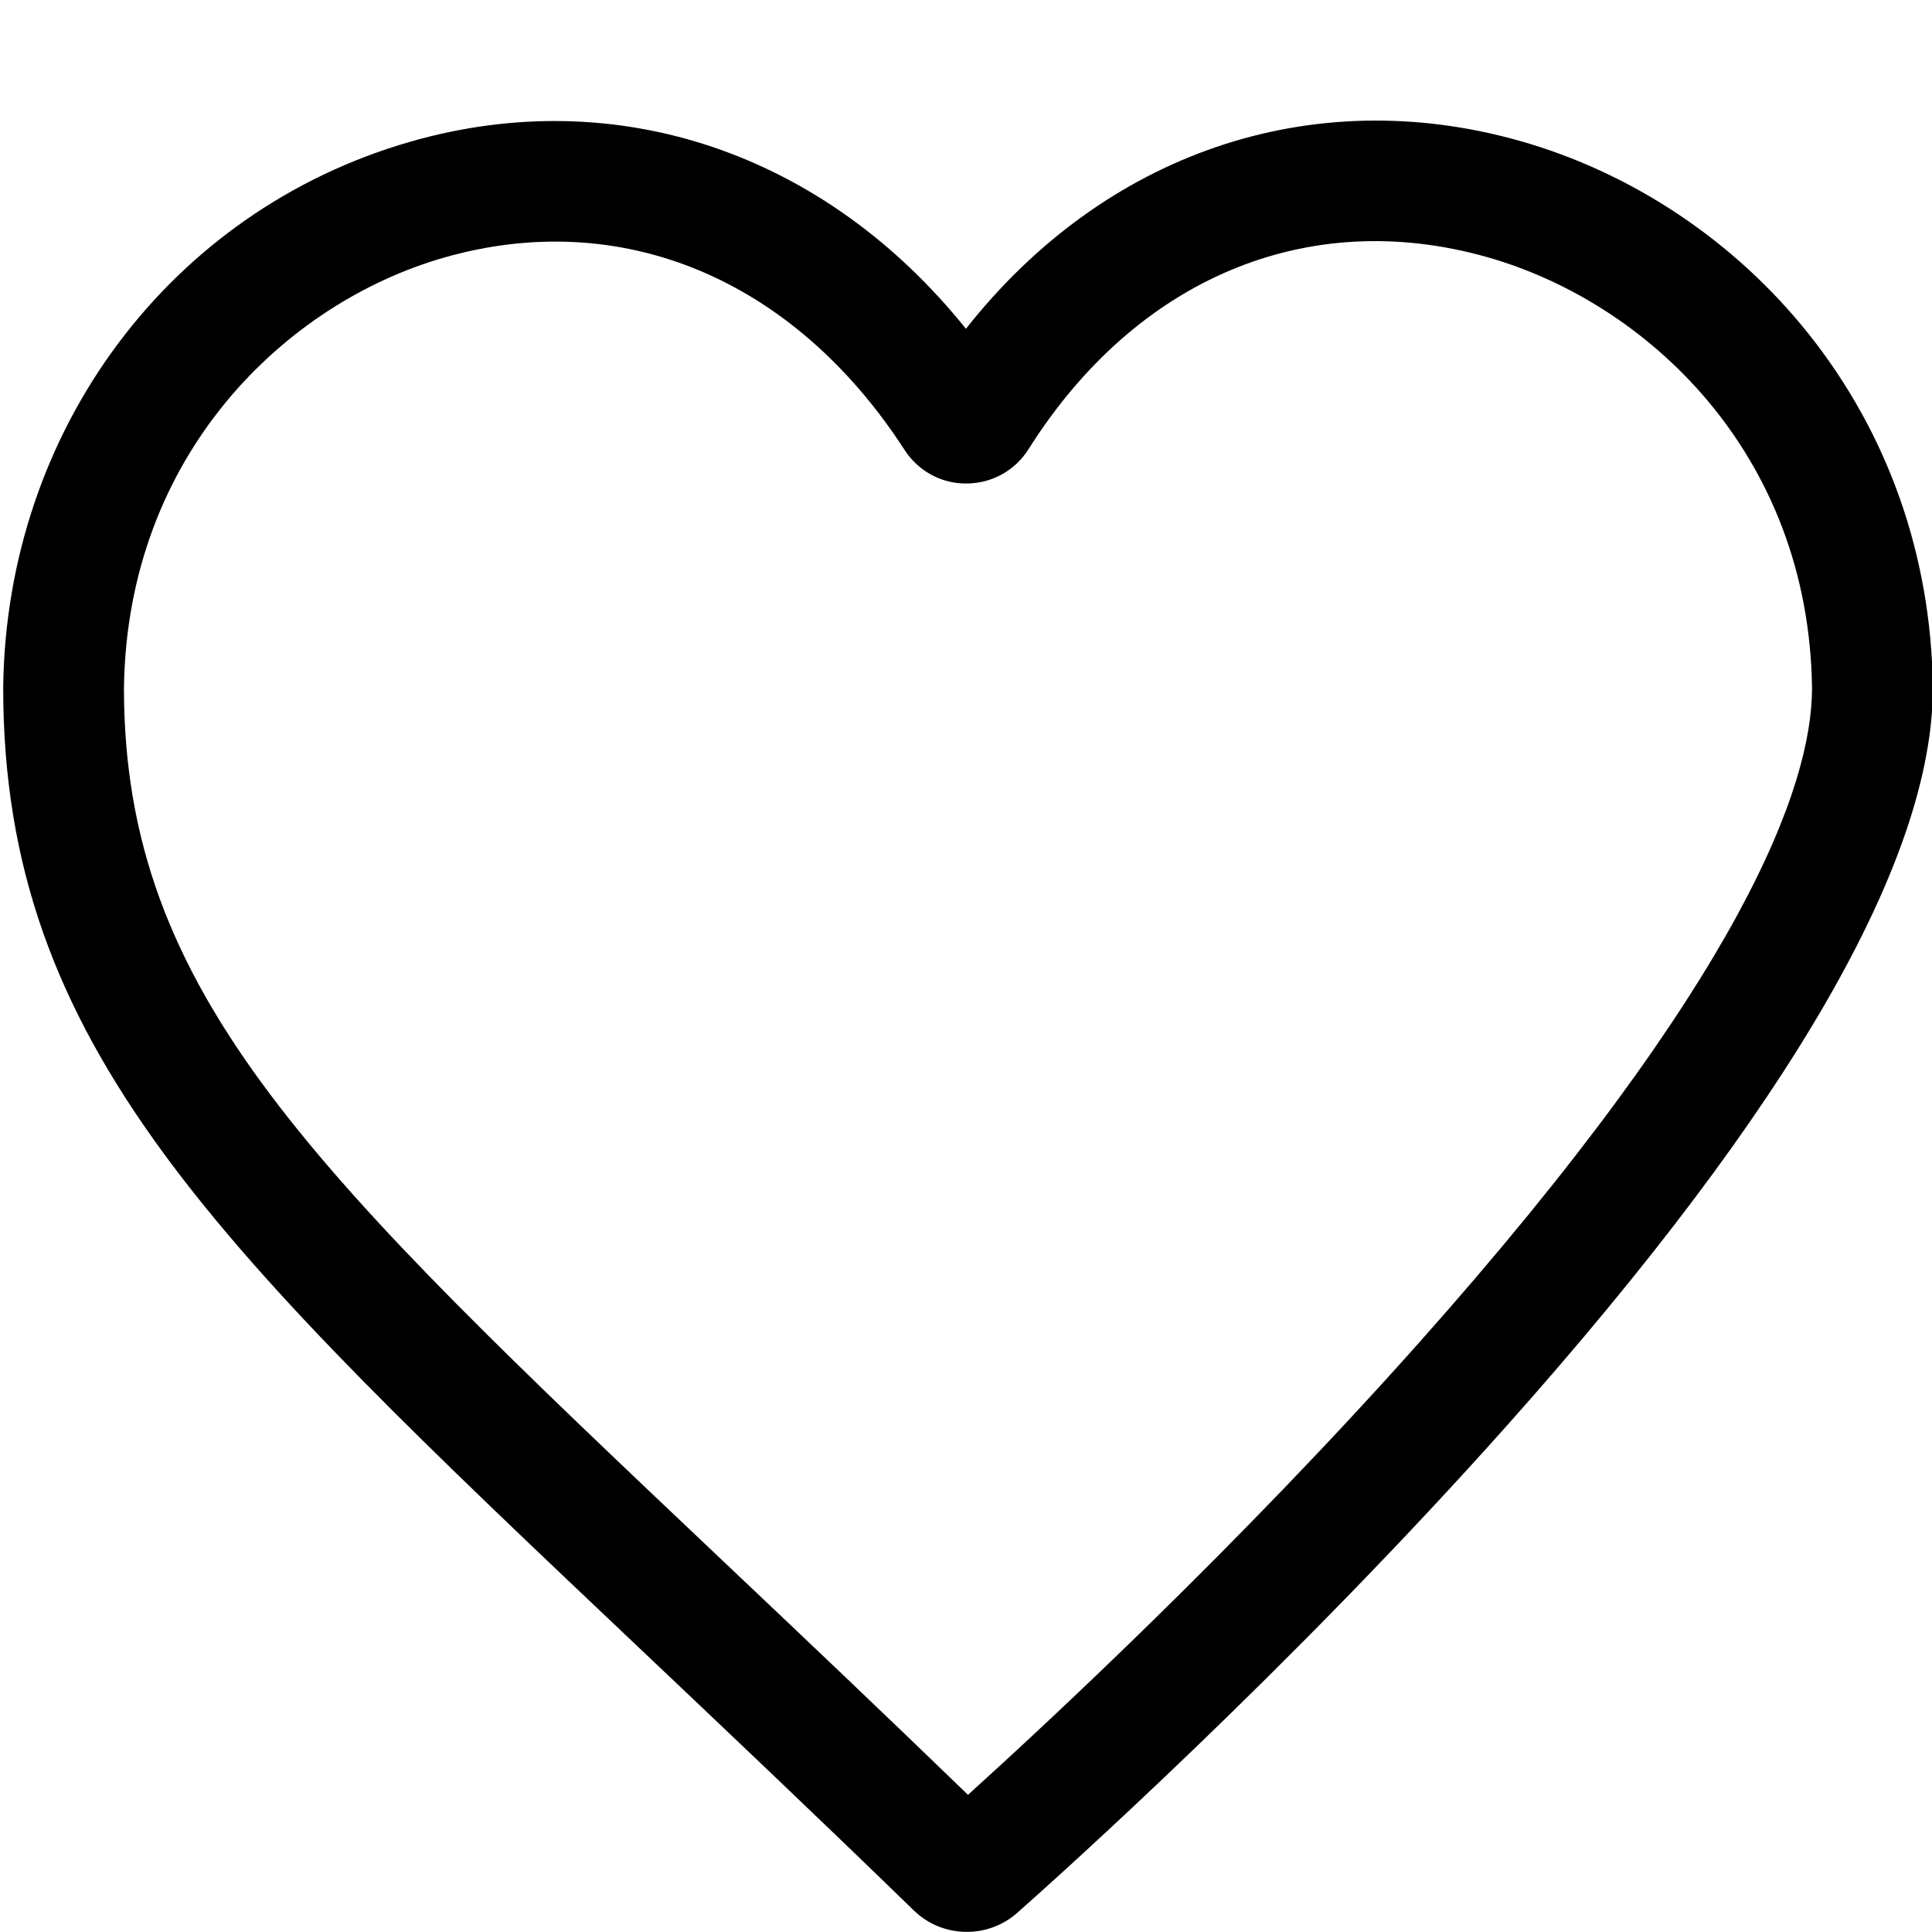 <?xml version="1.0" encoding="UTF-8"?>
<!DOCTYPE svg PUBLIC "-//W3C//DTD SVG 1.1//EN" "http://www.w3.org/Graphics/SVG/1.1/DTD/svg11.dtd">
<svg version="1.1" id="Layer_1" xmlns="http://www.w3.org/2000/svg" xmlns:xlink="http://www.w3.org/1999/xlink" x="0px" y="0px" width="32px" height="32px" viewBox="0 0 32 32" enable-background="new 0 0 32 32" xml:space="preserve">
  <g id="icon">
    <path d="M16.014,31.998c-0.318,0,-0.635,-0.118,-0.877,-0.354c-1.658,-1.611,-3.188,-3.059,-4.537,-4.337C3.578,20.658,0.053,17.321,0.053,11.393l0,-0.012C0.106,7.127,2.811,3.497,6.786,2.35c3.439,-0.993,6.88,0.19,9.213,3.096c2.286,-2.901,5.71,-4.09,9.171,-3.113c1.864,0.526,3.563,1.662,4.786,3.197c1.319,1.657,2.031,3.68,2.058,5.851l0,0.012c0,2.853,-2.367,6.956,-7.034,12.196c-3.598,4.04,-7.407,7.453,-8.134,8.096C16.609,31.894,16.311,31.998,16.014,31.998zM2.053,11.399c0.002,5.063,3.112,8.008,9.922,14.456c1.218,1.153,2.583,2.445,4.058,3.873c1.313,-1.187,4.458,-4.107,7.453,-7.469c5.388,-6.049,6.525,-9.244,6.527,-10.86c-0.051,-3.897,-2.742,-6.395,-5.387,-7.142c-2.967,-0.838,-5.805,0.352,-7.591,3.184c-0.223,0.353,-0.605,0.565,-1.023,0.567c-0.418,0.006,-0.802,-0.205,-1.029,-0.555c-1.84,-2.843,-4.698,-4.032,-7.644,-3.182C4.745,5.021,2.104,7.515,2.053,11.399z" fill="#000000"/>
  </g>
</svg>
